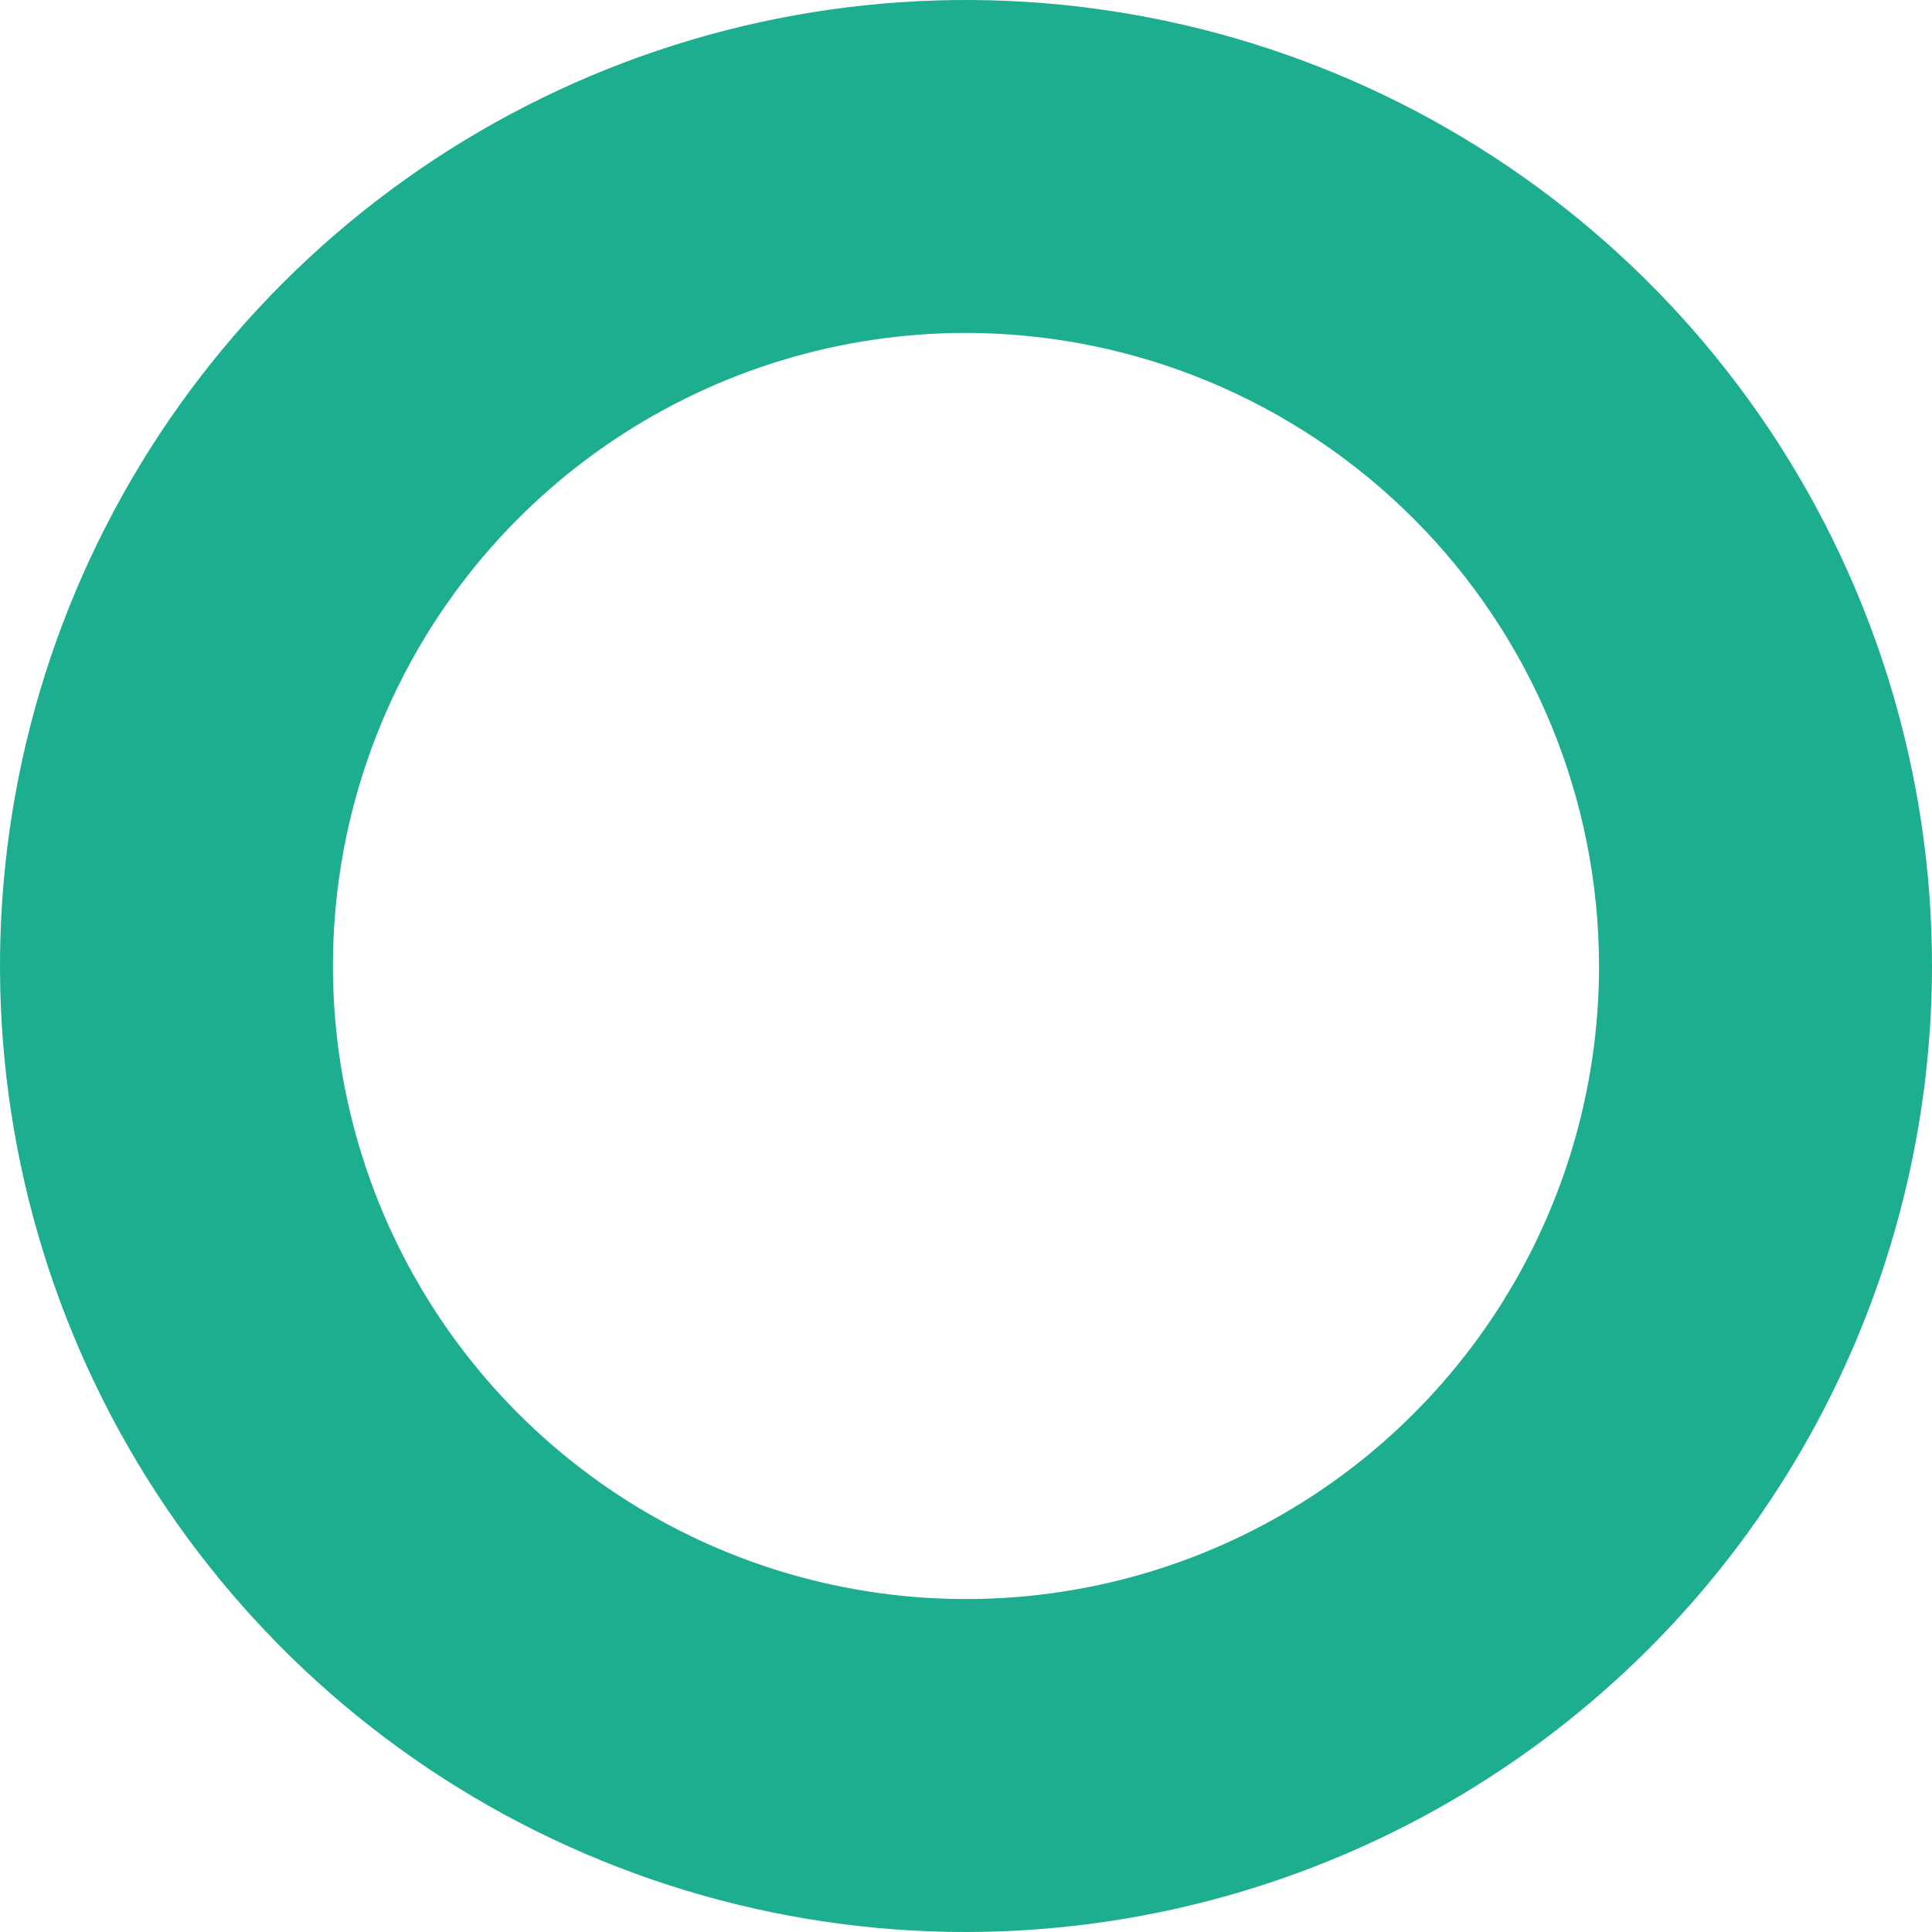 <svg width="35" height="35" viewBox="0 0 35 35" fill="none" xmlns="http://www.w3.org/2000/svg">
<path d="M17.5 35C14.039 35 10.656 33.974 7.778 32.051C4.9 30.128 2.657 27.395 1.332 24.197C0.008 21 -0.339 17.481 0.336 14.086C1.011 10.691 2.678 7.573 5.125 5.126C7.573 2.678 10.691 1.012 14.086 0.336C17.48 -0.339 20.999 0.008 24.197 1.332C27.395 2.657 30.128 4.9 32.051 7.777C33.974 10.655 35 14.039 35 17.5C34.995 22.14 33.15 26.588 29.869 29.869C26.588 33.149 22.14 34.995 17.5 35ZM17.5 6.031C15.232 6.031 13.015 6.704 11.129 7.964C9.243 9.224 7.773 11.015 6.905 13.111C6.036 15.207 5.809 17.513 6.252 19.737C6.694 21.962 7.787 24.006 9.39 25.609C10.994 27.213 13.038 28.306 15.263 28.748C17.487 29.191 19.793 28.964 21.889 28.096C23.985 27.227 25.776 25.758 27.036 23.872C28.296 21.985 28.969 19.768 28.968 17.5C28.965 14.459 27.756 11.544 25.606 9.394C23.456 7.244 20.541 6.035 17.5 6.031Z" fill="#1DAD8F"/>
</svg>
